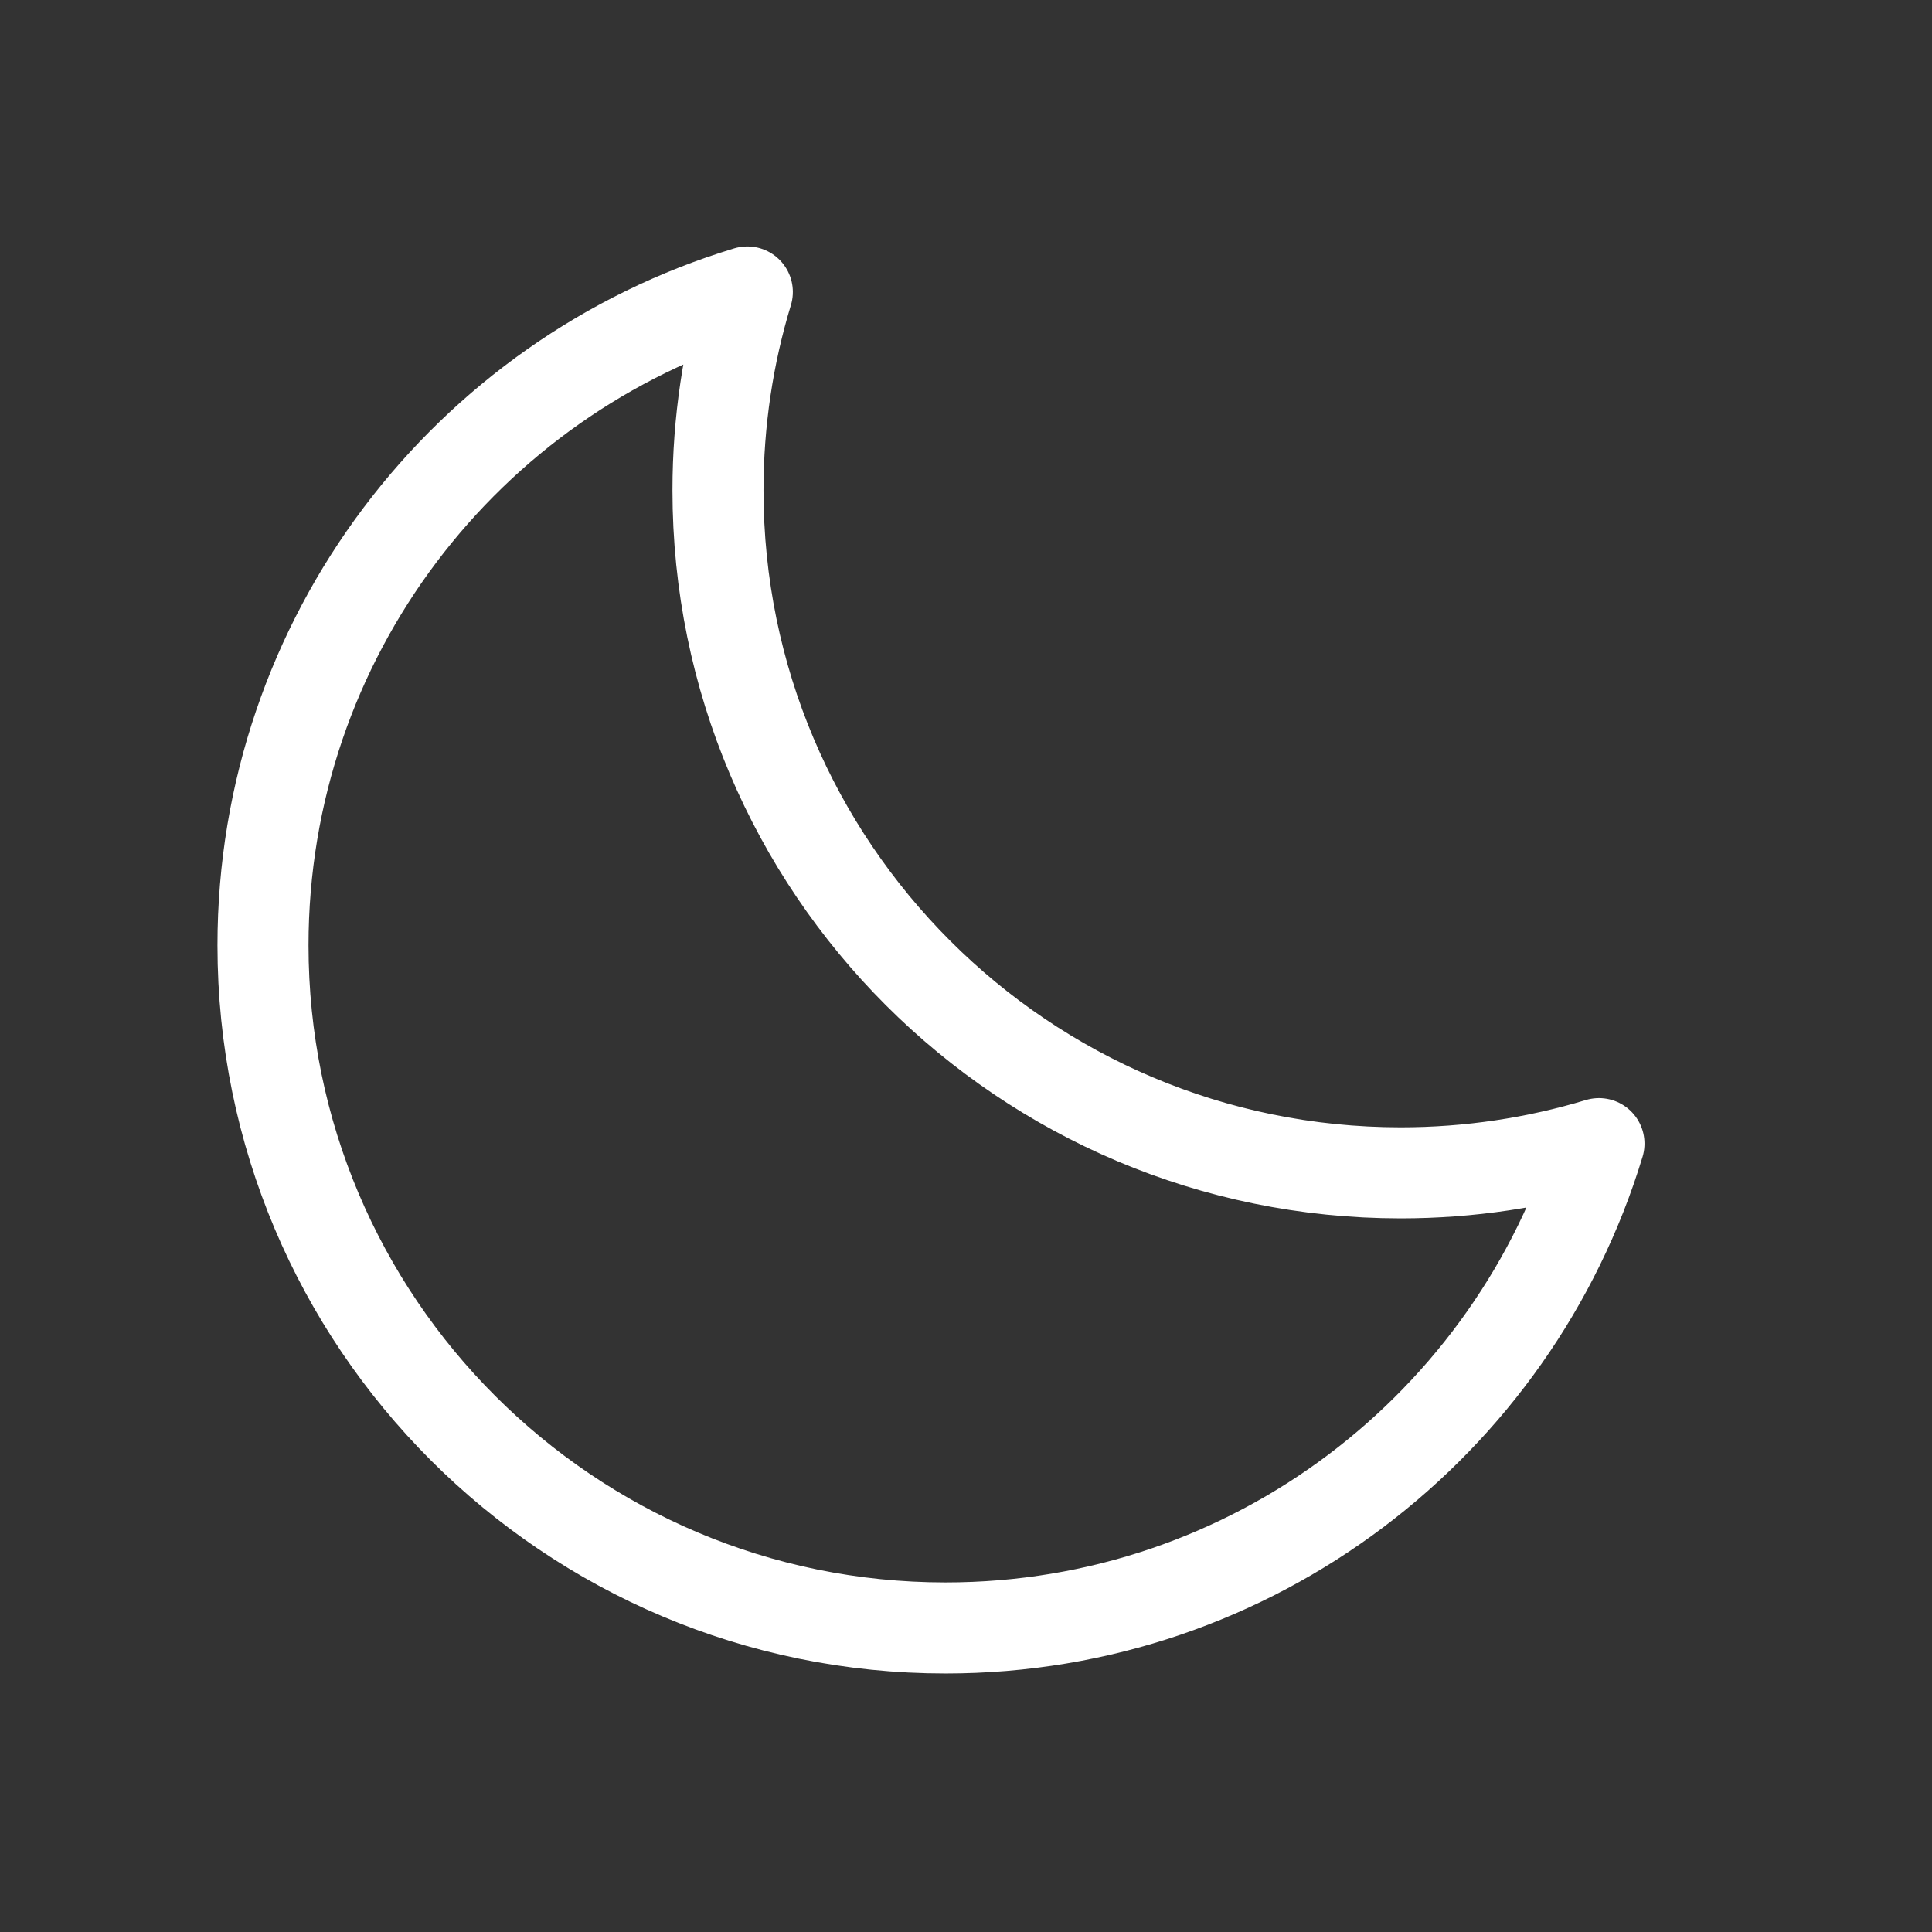 <svg width="16" height="16" viewBox="0 0 16 16" fill="none" xmlns="http://www.w3.org/2000/svg">
    <rect x="0" y="0" width="16" height="16" fill="#333333" stroke="none"/>
    <path d="M13.242 9.471C12.722 9.628 12.171 9.713 11.6 9.713C8.477 9.713 5.946 7.182 5.946 4.06C5.946 3.489 6.031 2.937 6.189 2.418C3.867 3.121 2.178 5.278 2.178 7.829C2.178 10.951 4.709 13.482 7.831 13.482C10.382 13.482 12.538 11.792 13.242 9.471Z" stroke="white" stroke-width="0.754" stroke-linecap="round" stroke-linejoin="round"/>
</svg>
